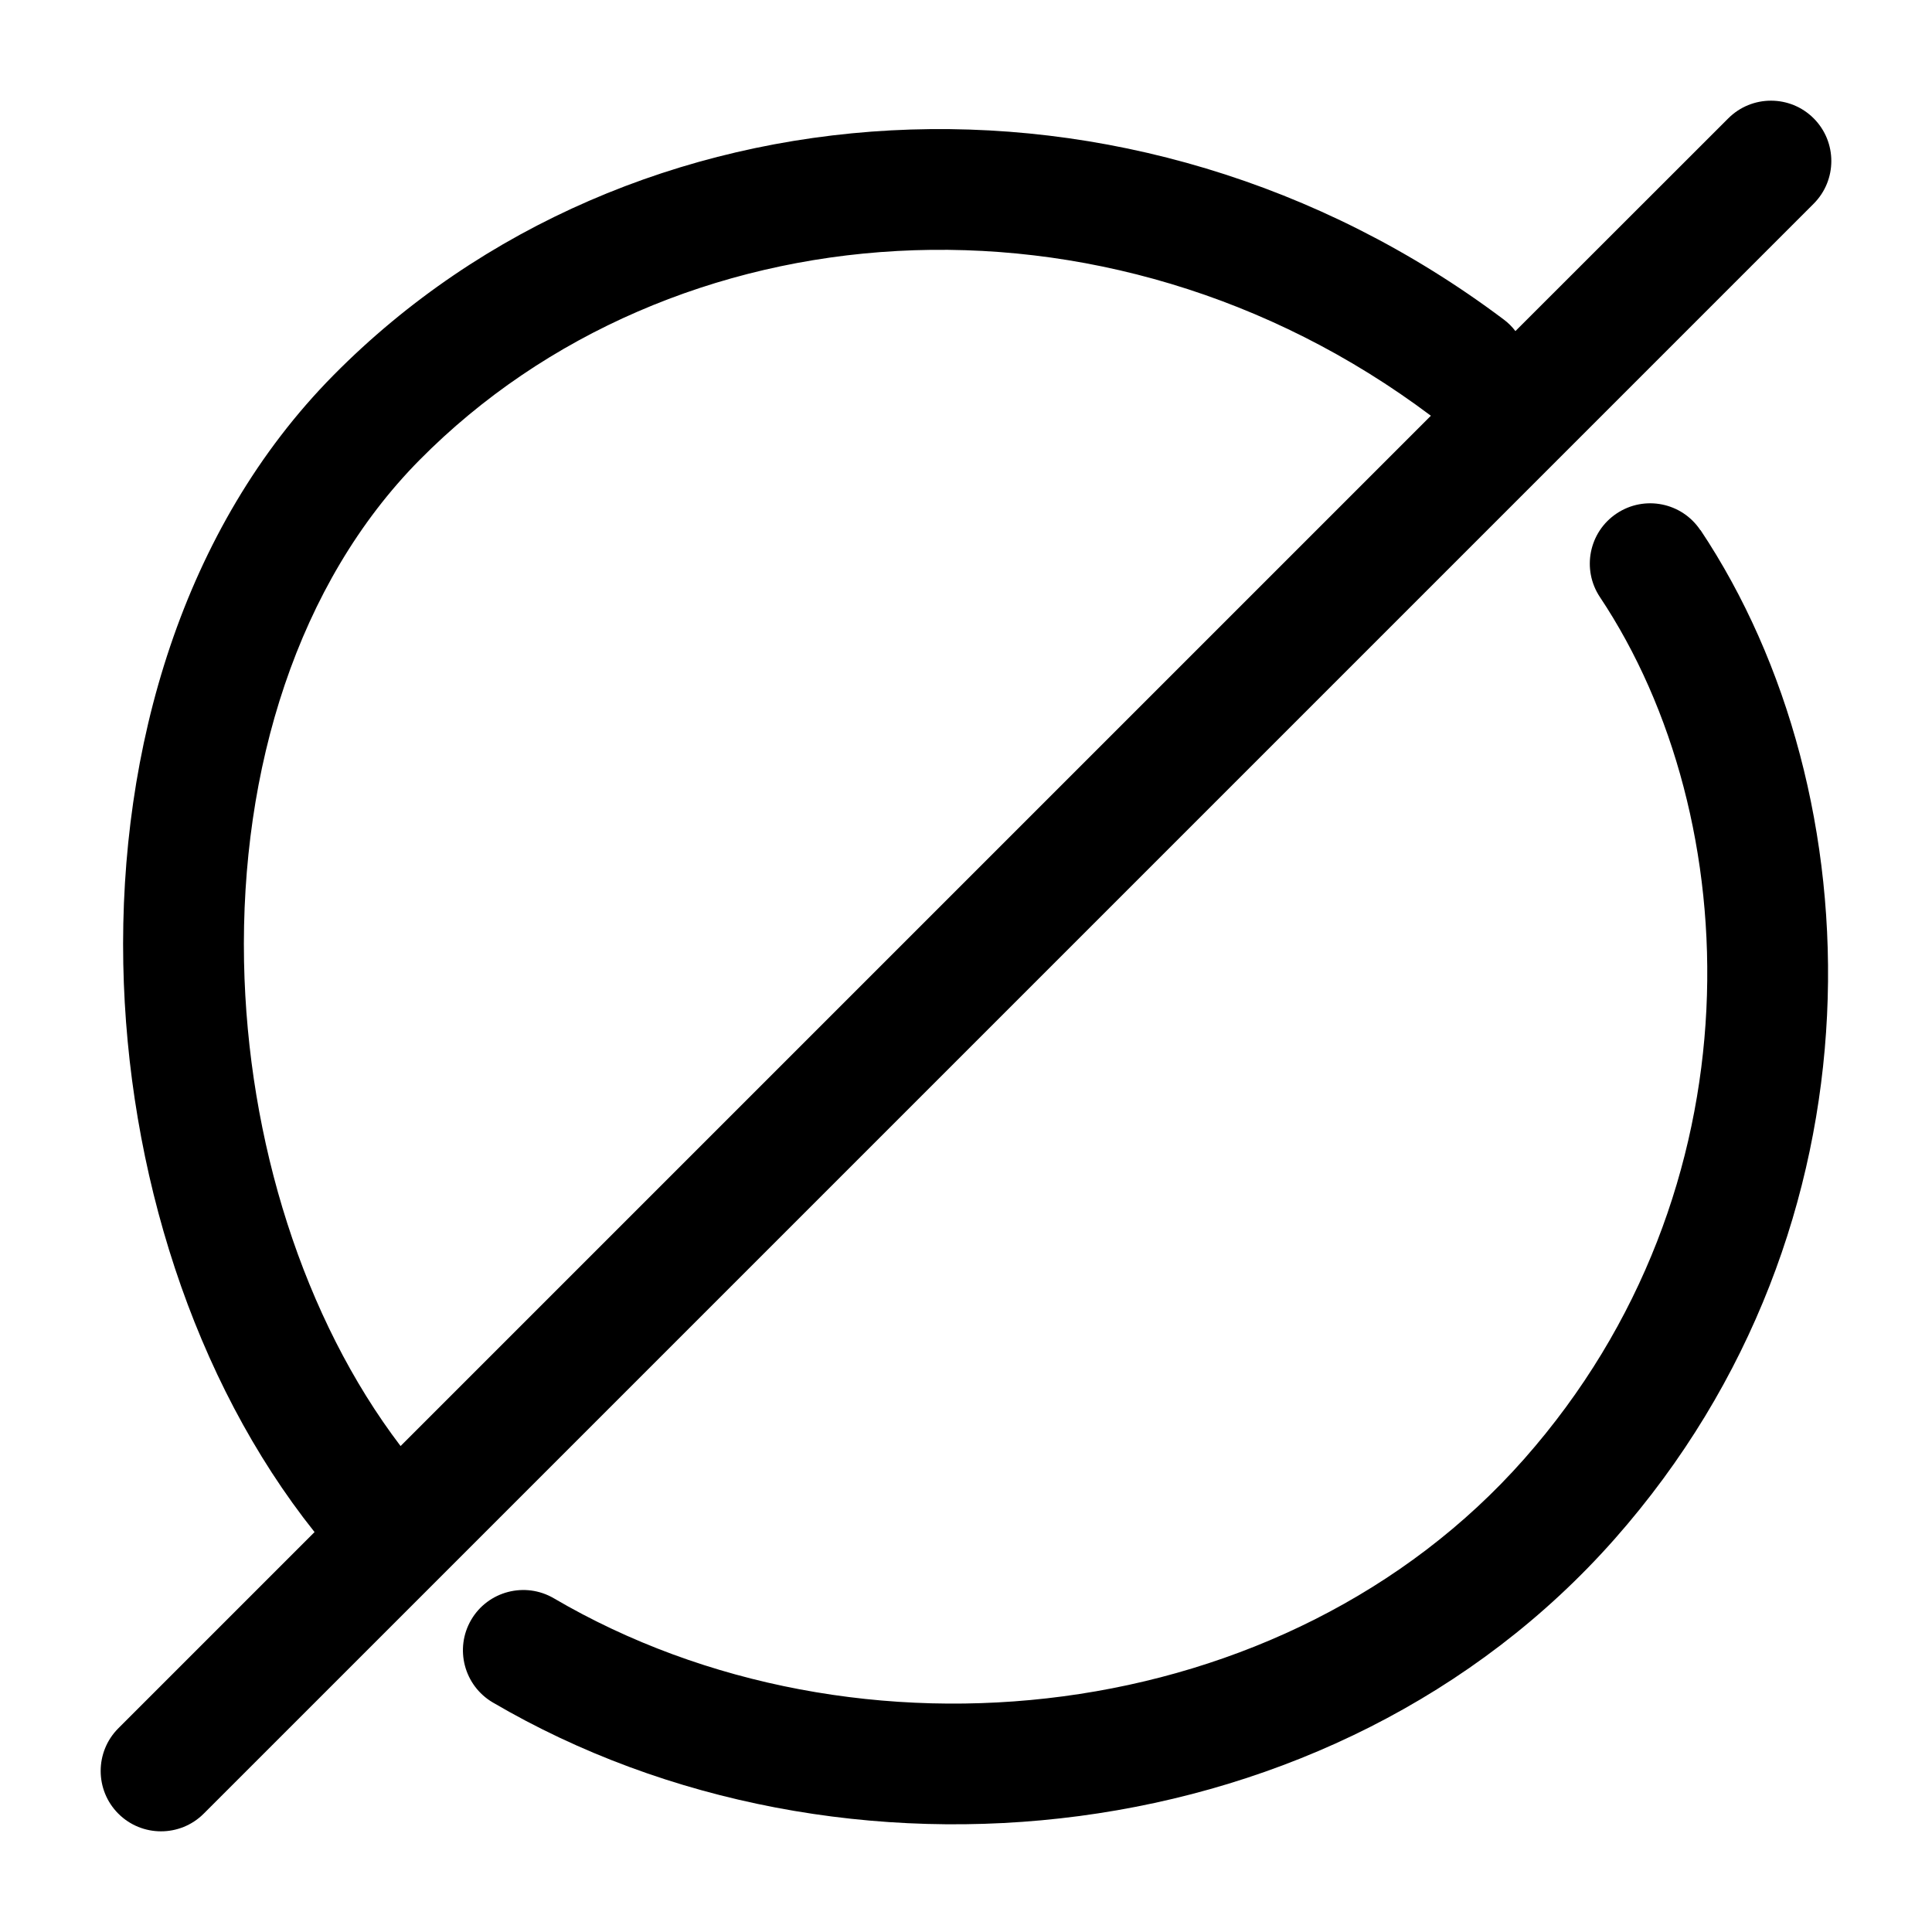 <!-- Generated by IcoMoon.io -->
<svg version="1.1" xmlns="http://www.w3.org/2000/svg" width="16" height="16" viewBox="0 0 16 16">
<title>app_empty</title>
<path d="M14.083 4.39c1.45 2.175 1.581 5.759-0.711 8.355-2.318 2.625-6.409 3.043-9.291 1.354-0.238-0.14-0.318-0.446-0.179-0.684s0.446-0.318 0.684-0.179c2.51 1.471 6.065 1.079 8.036-1.153s1.845-5.313 0.628-7.138c-0.153-0.23-0.091-0.54 0.139-0.693s0.54-0.091 0.693 0.139z"></path>
<path d="M15.020 1.687l-13.333 13.333c-0.195 0.195-0.512 0.195-0.707 0s-0.195-0.512 0-0.707l1.625-1.625c-1.004-1.26-1.551-2.997-1.584-4.705-0.034-1.783 0.491-3.611 1.741-4.876 2.456-2.485 6.621-2.767 9.69-0.462 0.038 0.028 0.071 0.061 0.098 0.097l1.763-1.762c0.195-0.195 0.512-0.195 0.707 0s0.195 0.512 0 0.707zM3.317 11.976l8.533-8.533c-2.697-2.024-6.296-1.737-8.376 0.367-1.009 1.021-1.483 2.558-1.453 4.154 0.029 1.487 0.495 2.958 1.296 4.011z"></path>
</svg>

